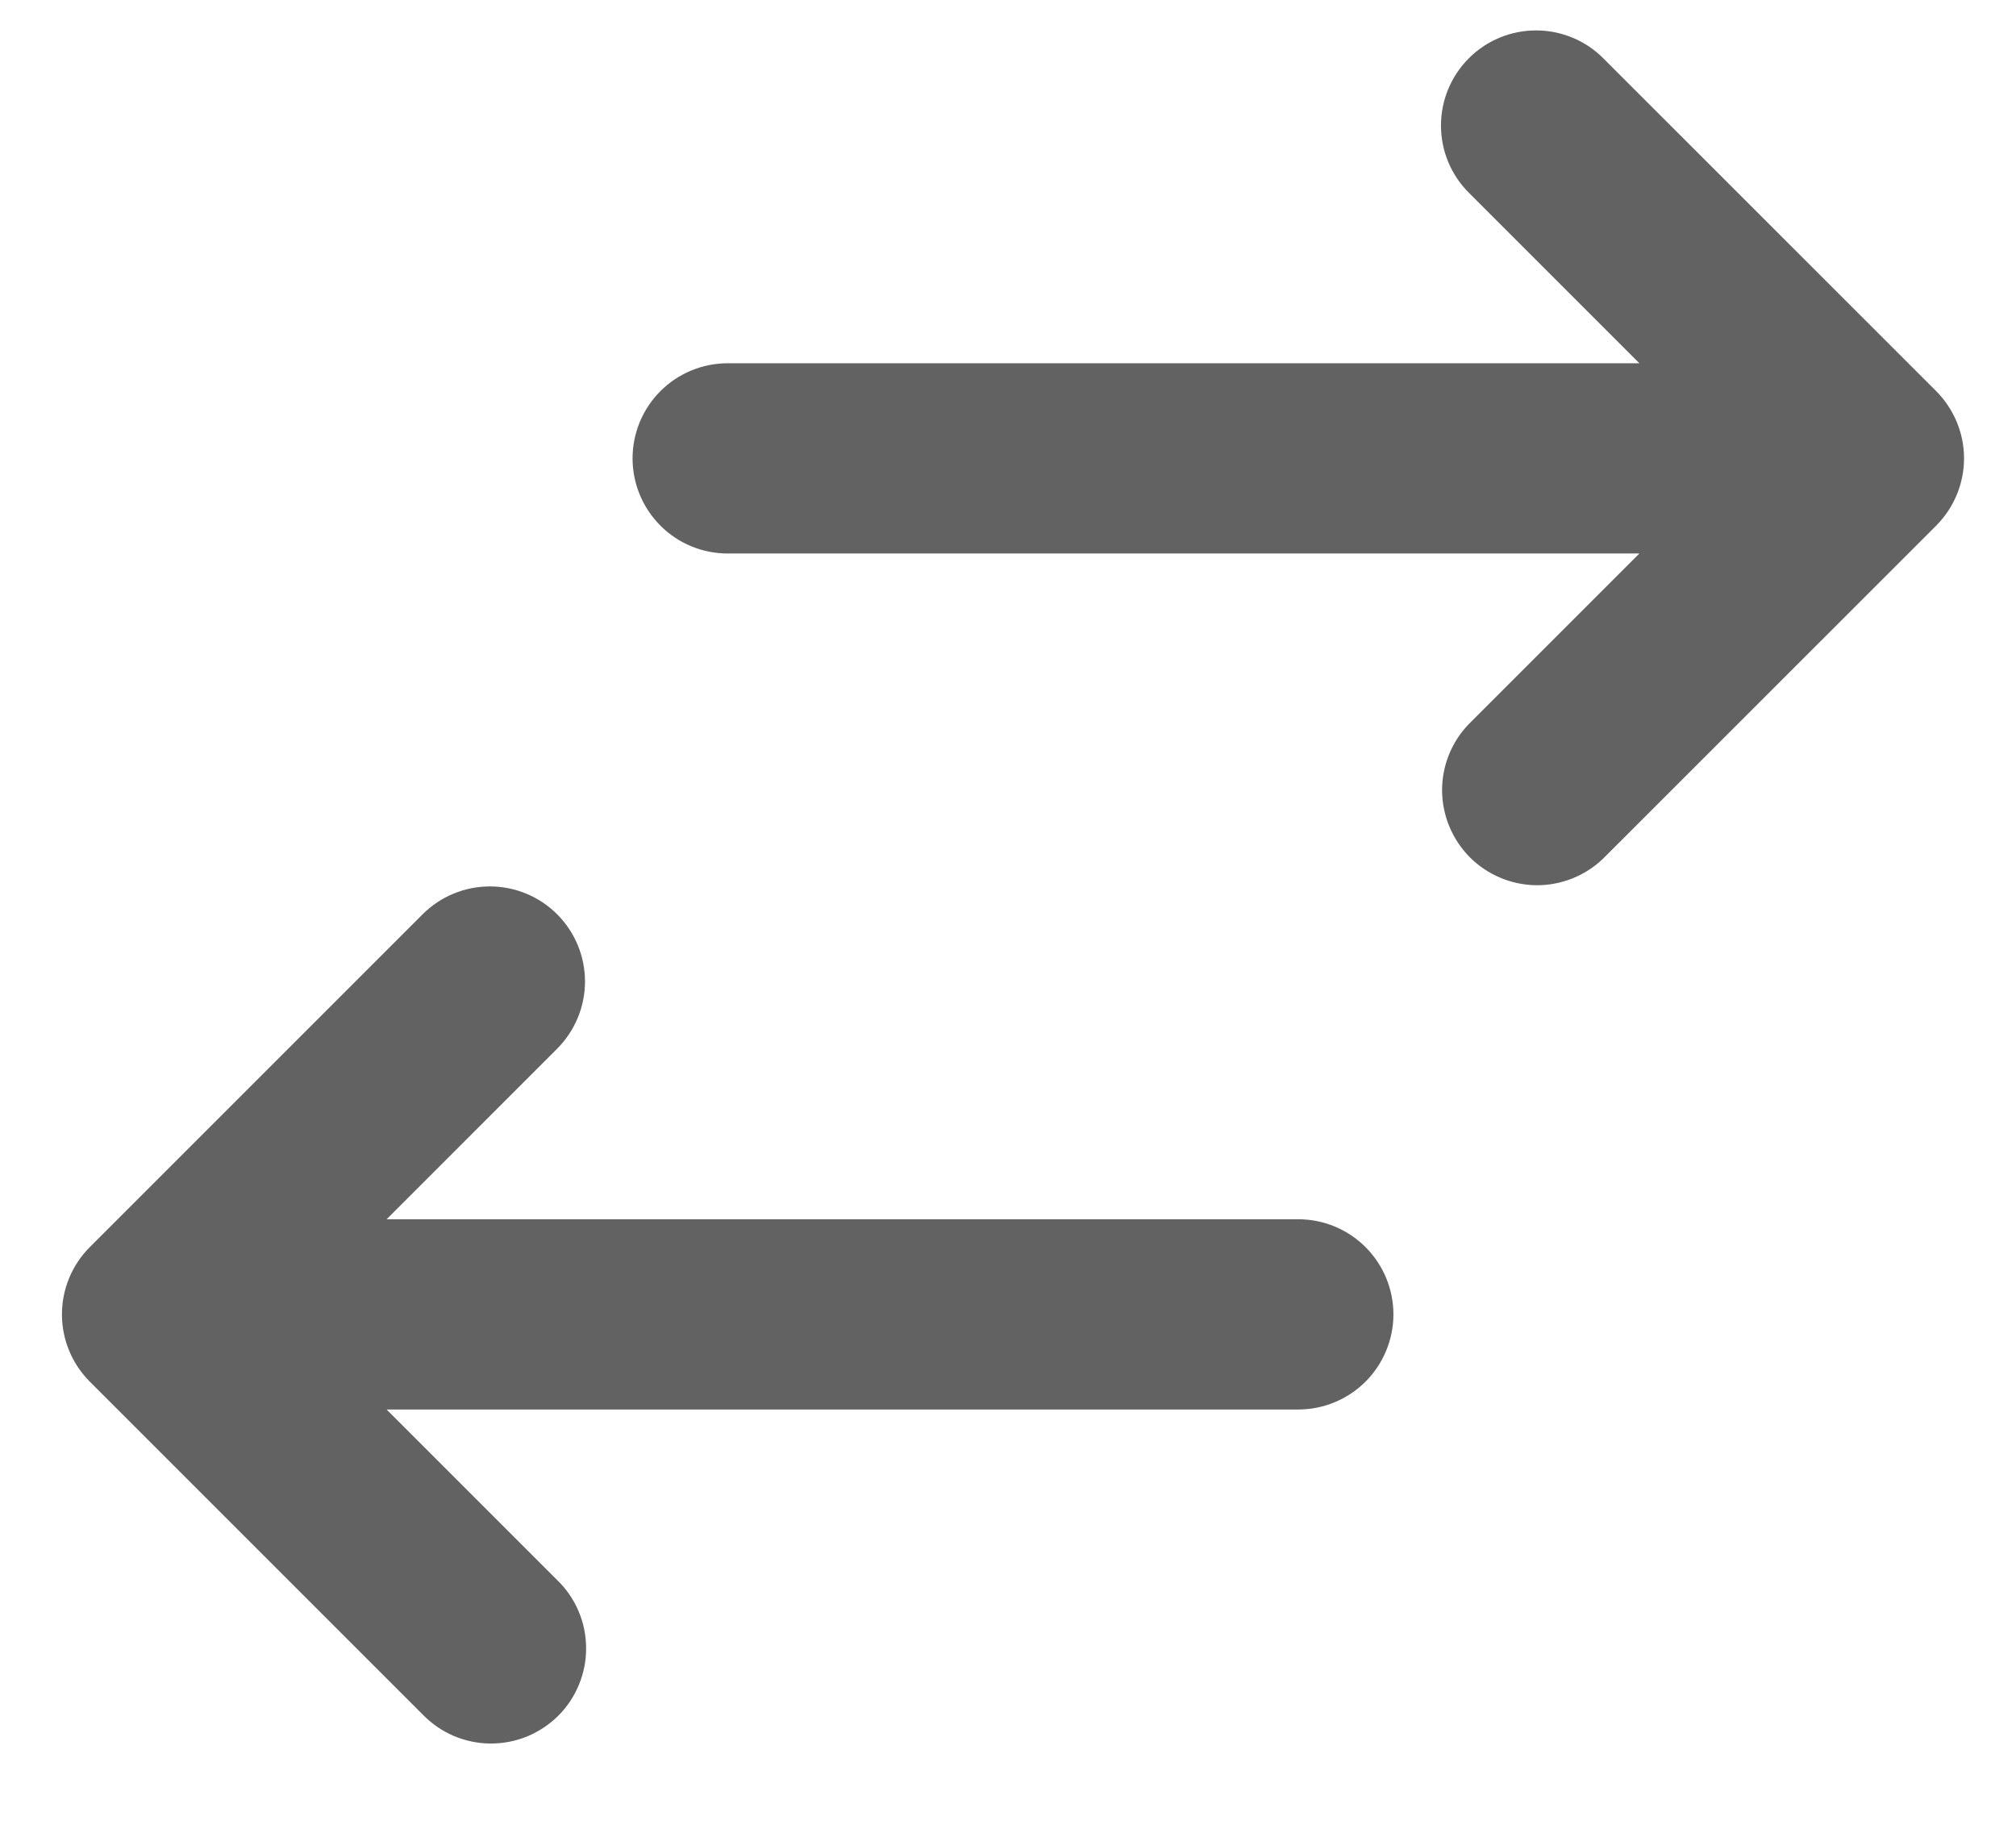 <svg width="22" height="20" viewBox="0 0 22 20" fill="none" xmlns="http://www.w3.org/2000/svg">
<path fill-rule="evenodd" clip-rule="evenodd" d="M6.08 9.977C6.274 10.171 6.384 10.435 6.384 10.71C6.384 10.986 6.274 11.249 6.08 11.444L4.219 13.305H14.168C14.443 13.305 14.707 13.414 14.902 13.609C15.096 13.804 15.206 14.068 15.206 14.343C15.206 14.618 15.096 14.882 14.902 15.077C14.707 15.271 14.443 15.381 14.168 15.381H4.219L6.08 17.242C6.179 17.337 6.258 17.452 6.312 17.578C6.367 17.705 6.395 17.841 6.396 17.979C6.398 18.117 6.371 18.254 6.319 18.381C6.267 18.509 6.19 18.625 6.093 18.722C5.995 18.82 5.879 18.896 5.752 18.949C5.624 19.001 5.487 19.027 5.35 19.026C5.212 19.025 5.076 18.996 4.949 18.942C4.822 18.887 4.708 18.808 4.612 18.709L0.98 15.077C0.785 14.882 0.676 14.618 0.676 14.343C0.676 14.068 0.785 13.804 0.98 13.609L4.612 9.977C4.807 9.782 5.071 9.673 5.346 9.673C5.621 9.673 5.885 9.782 6.08 9.977ZM16.029 0.636C16.223 0.441 16.487 0.332 16.762 0.332C17.038 0.332 17.302 0.441 17.496 0.636L21.129 4.268C21.323 4.463 21.433 4.727 21.433 5.002C21.433 5.277 21.323 5.541 21.129 5.736L17.496 9.368C17.3 9.557 17.038 9.662 16.766 9.66C16.494 9.657 16.234 9.548 16.041 9.356C15.849 9.163 15.74 8.903 15.737 8.631C15.735 8.359 15.839 8.097 16.029 7.901L17.89 6.04H7.941C7.665 6.04 7.401 5.931 7.207 5.736C7.012 5.541 6.903 5.277 6.903 5.002C6.903 4.727 7.012 4.463 7.207 4.268C7.401 4.074 7.665 3.964 7.941 3.964H17.89L16.029 2.103C15.834 1.909 15.725 1.645 15.725 1.37C15.725 1.094 15.834 0.831 16.029 0.636Z" fill="#626262"/>
</svg>
